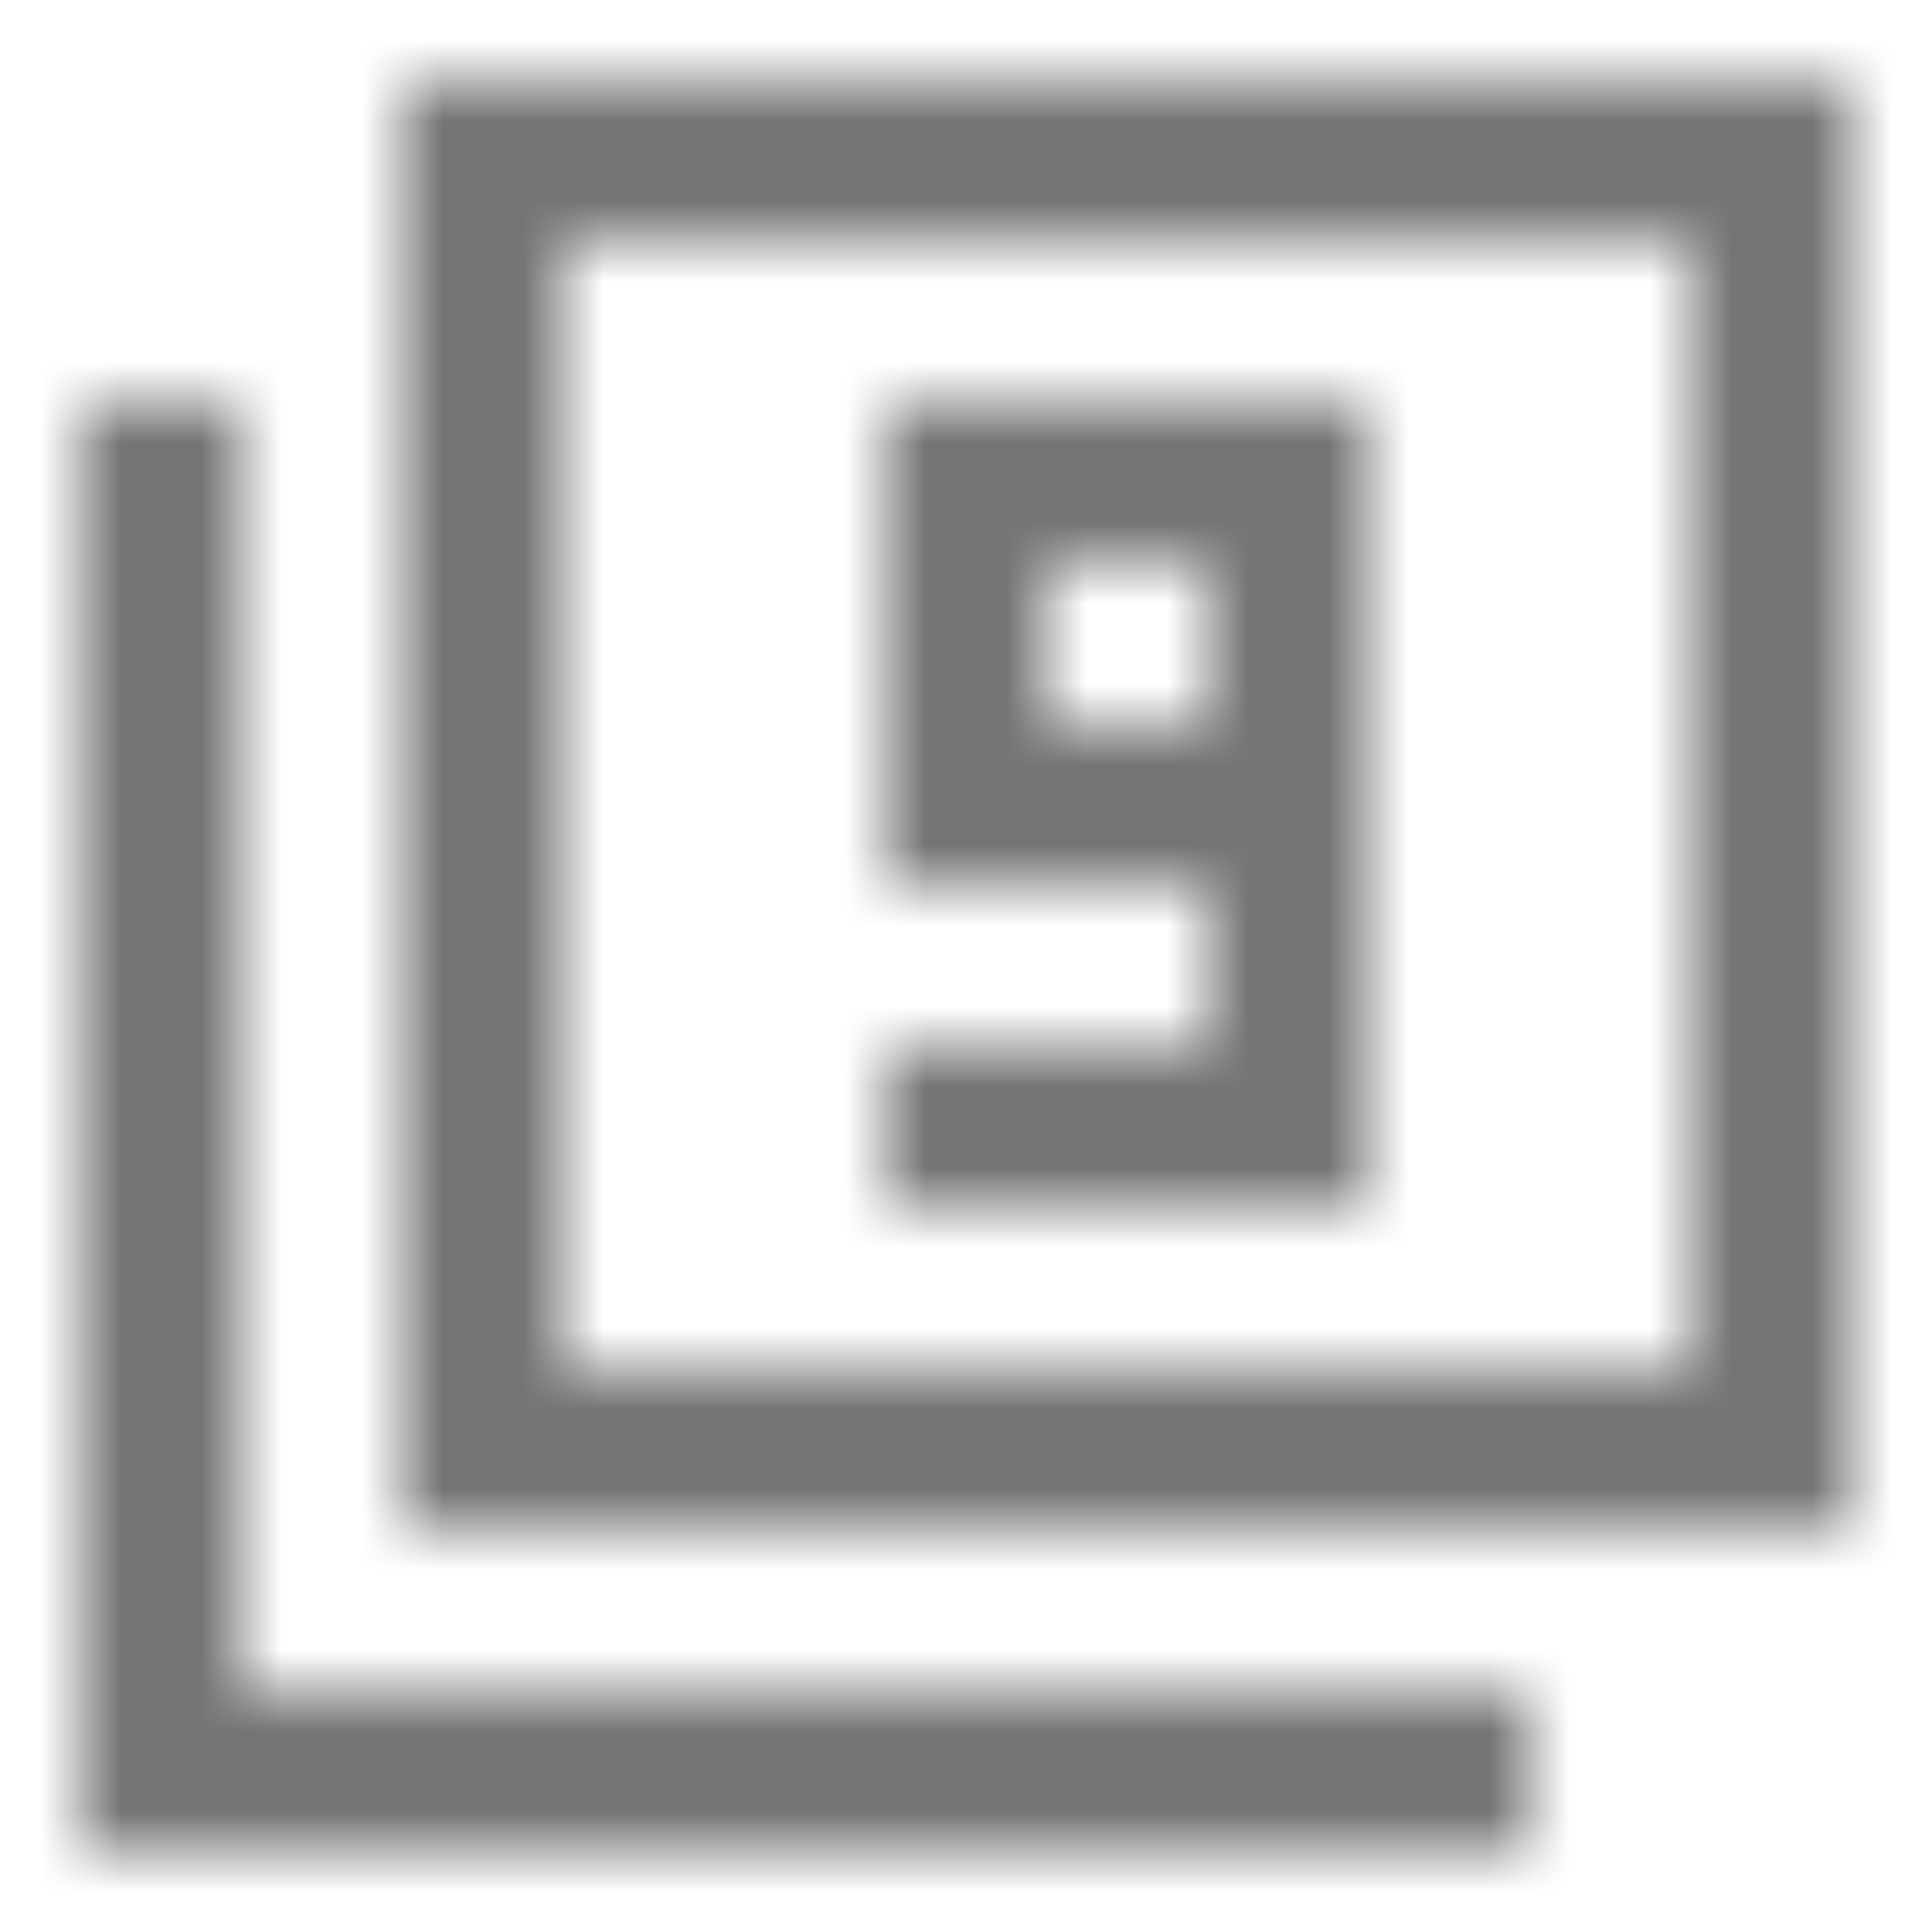 <?xml version="1.0" encoding="UTF-8"?>
<svg width="24px" height="24px" viewBox="0 0 24 24" version="1.1" xmlns="http://www.w3.org/2000/svg" xmlns:xlink="http://www.w3.org/1999/xlink">
    <!-- Generator: Sketch 50 (54983) - http://www.bohemiancoding.com/sketch -->
    <title>icon/image/filter_9_24px_sharp</title>
    <desc>Created with Sketch.</desc>
    <defs>
        <path d="M3,5 L1,5 L1,23 L19,23 L19,21 L3,21 L3,5 Z M23,1 L5,1 L5,19 L23,19 L23,1 Z M21,17 L7,17 L7,3 L21,3 L21,17 Z M17,5 L11,5 L11,11 L15,11 L15,13 L11,13 L11,15 L17,15 L17,5 Z M15,9 L13,9 L13,7 L15,7 L15,9 Z" id="path-1"></path>
    </defs>
    <g id="icon/image/filter_9_24px" stroke="none" stroke-width="1" fill="none" fill-rule="evenodd">
        <mask id="mask-2" fill="white">
            <use xlink:href="#path-1"></use>
        </mask>
        <g fill-rule="nonzero"></g>
        <g id="✱-/-Color-/-Icons-/-Black-/-Inactive" mask="url(#mask-2)" fill="#000000" fill-opacity="0.54">
            <rect id="Rectangle" x="0" y="0" width="24" height="24"></rect>
        </g>
    </g>
</svg>